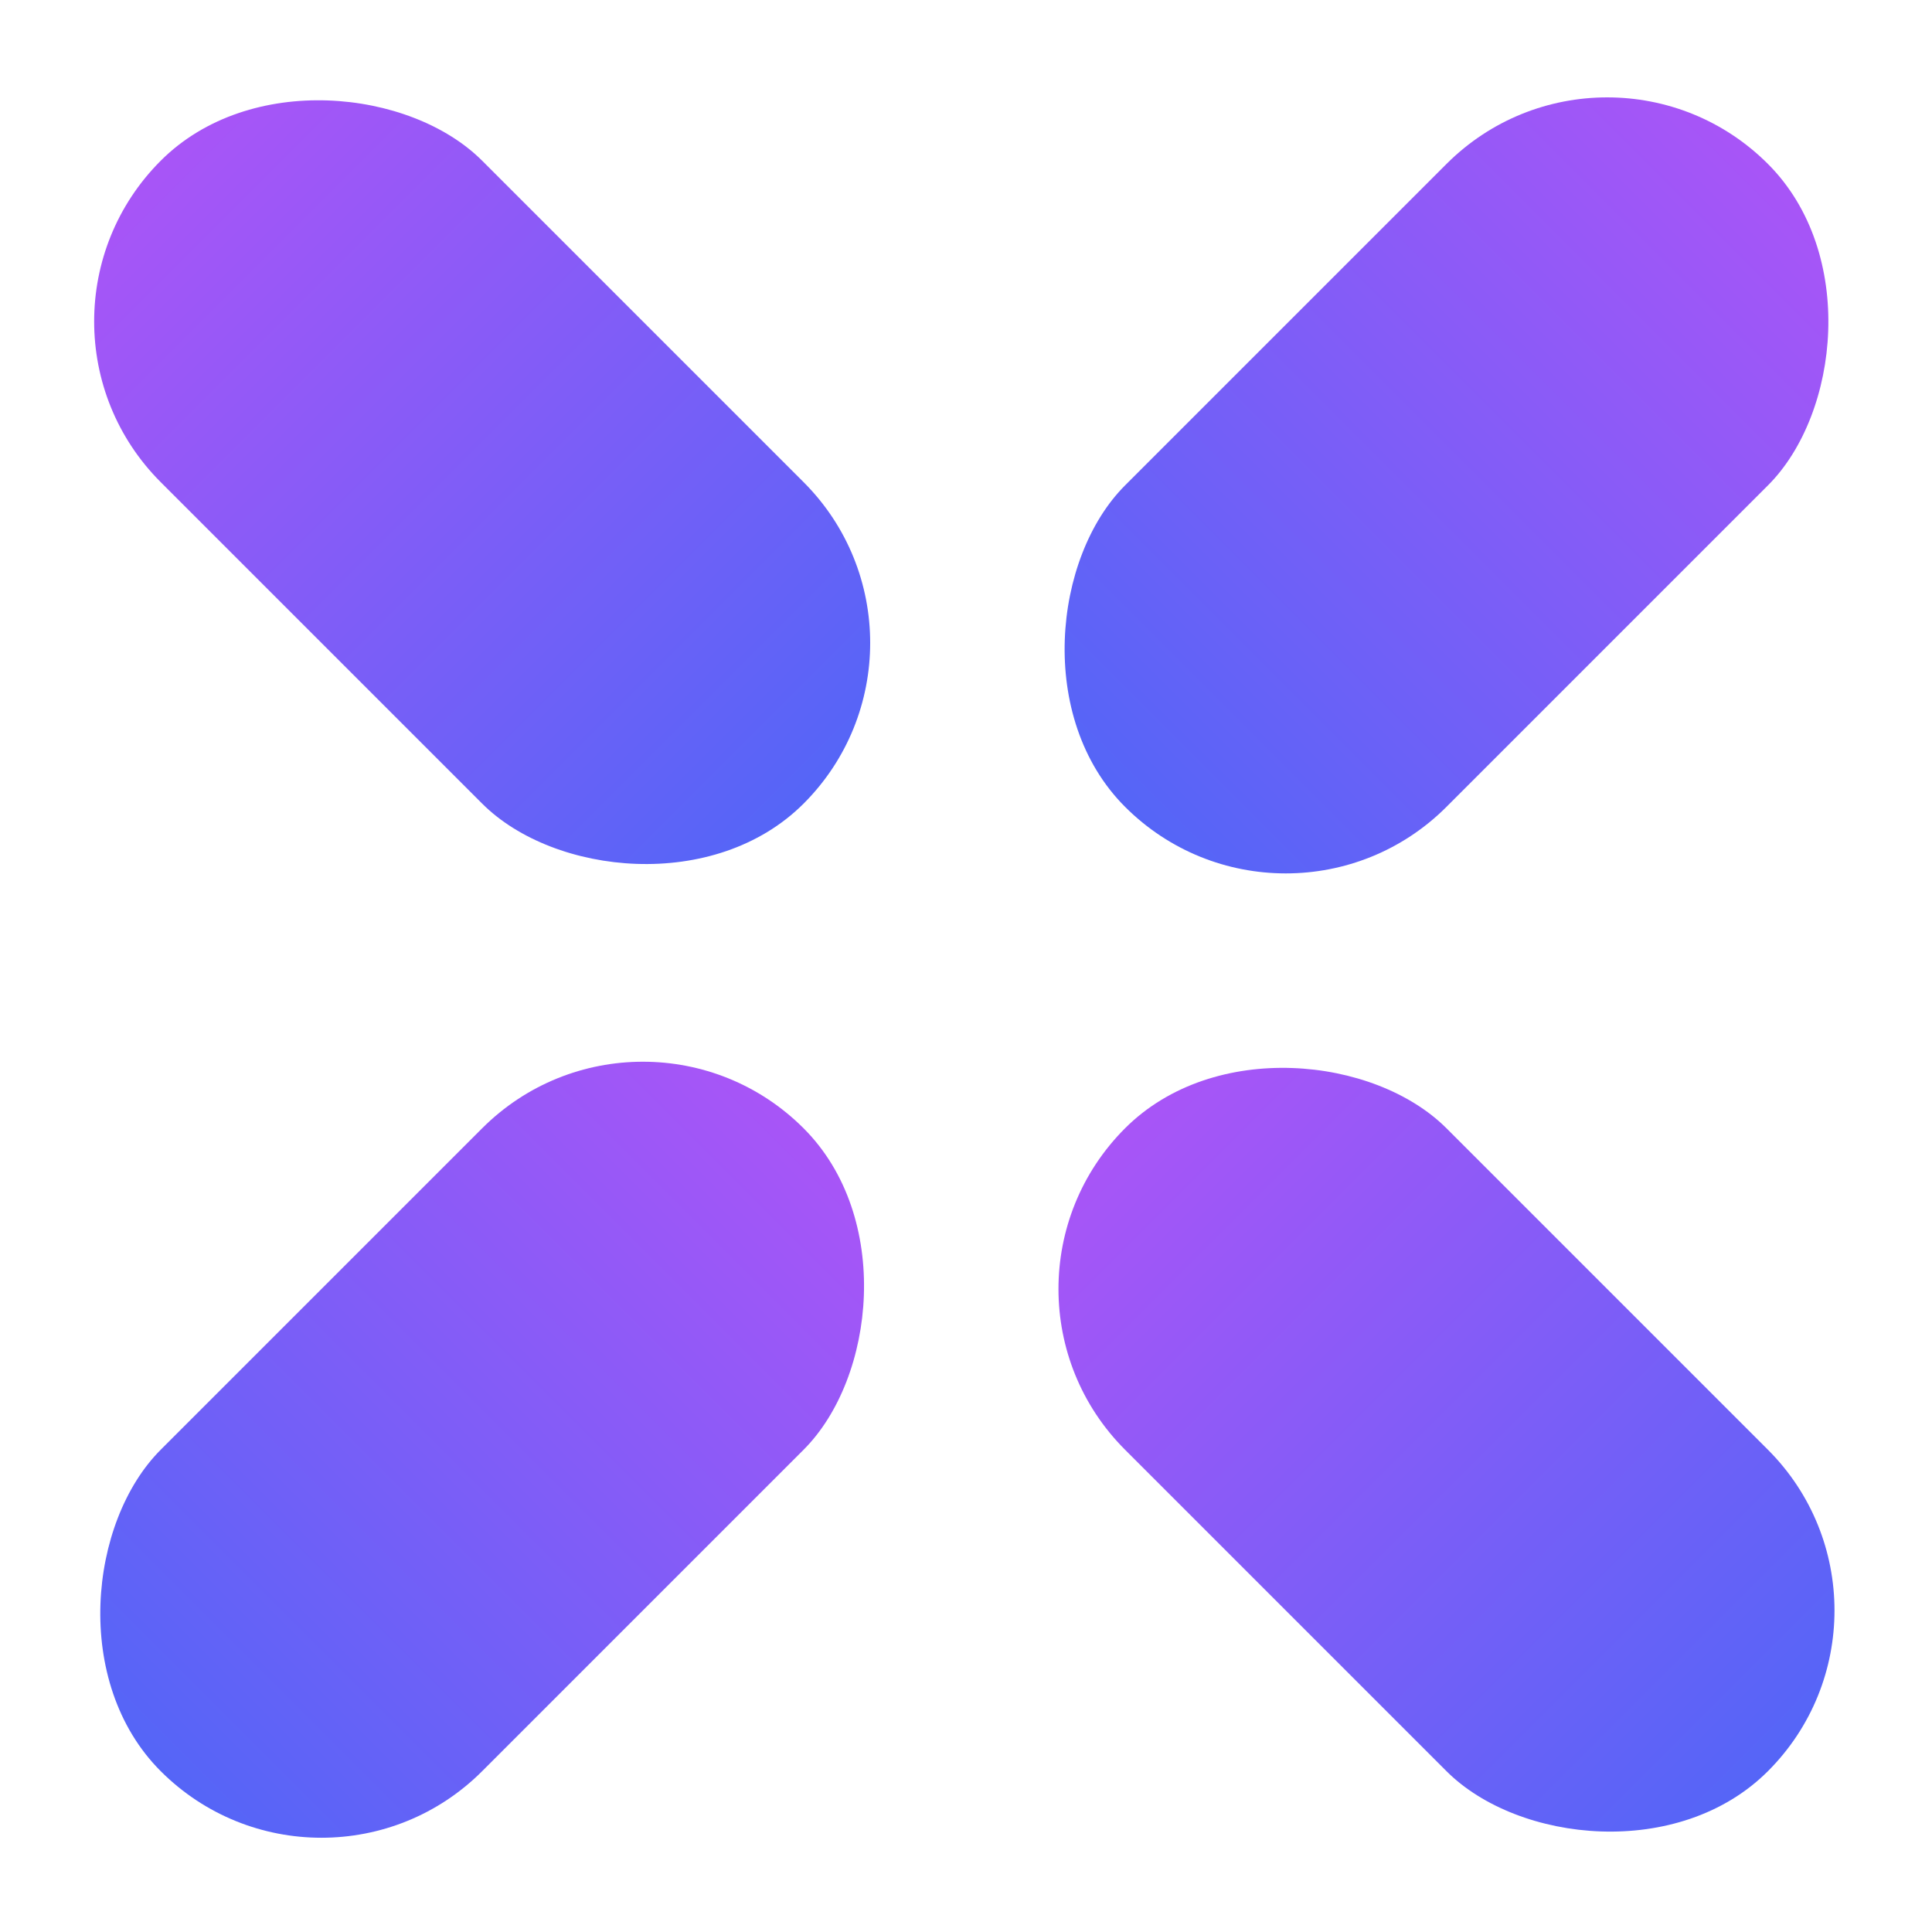 <svg width="85" height="85" viewBox="0 0 85 85" fill="none" xmlns="http://www.w3.org/2000/svg">
<rect y="14.142" width="20" height="40" rx="10" transform="rotate(-45 0 14.142)" fill="url(#paint0_linear_12_7)"/>
<rect x="42.426" y="56.711" width="20" height="40" rx="10" transform="rotate(-45 42.426 56.711)" fill="url(#paint1_linear_12_7)"/>
<rect x="28.284" y="42.569" width="20" height="40" rx="10" transform="rotate(45 28.284 42.569)" fill="url(#paint2_linear_12_7)"/>
<rect x="70.711" y="0.142" width="20" height="40" rx="10" transform="rotate(45 70.711 0.142)" fill="url(#paint3_linear_12_7)"/>
<defs>
<linearGradient id="paint0_linear_12_7" x1="10" y1="14.142" x2="10" y2="54.142" gradientUnits="userSpaceOnUse">
<stop stop-color="#A855F7"/>
<stop offset="1" stop-color="#5565F7"/>
</linearGradient>
<linearGradient id="paint1_linear_12_7" x1="52.426" y1="56.711" x2="52.426" y2="96.711" gradientUnits="userSpaceOnUse">
<stop stop-color="#A855F7"/>
<stop offset="1" stop-color="#5565F7"/>
</linearGradient>
<linearGradient id="paint2_linear_12_7" x1="38.284" y1="42.569" x2="38.284" y2="82.569" gradientUnits="userSpaceOnUse">
<stop stop-color="#A855F7"/>
<stop offset="1" stop-color="#5565F7"/>
</linearGradient>
<linearGradient id="paint3_linear_12_7" x1="80.711" y1="0.142" x2="80.711" y2="40.142" gradientUnits="userSpaceOnUse">
<stop stop-color="#A855F7"/>
<stop offset="1" stop-color="#5565F7"/>
</linearGradient>
</defs>
</svg>
